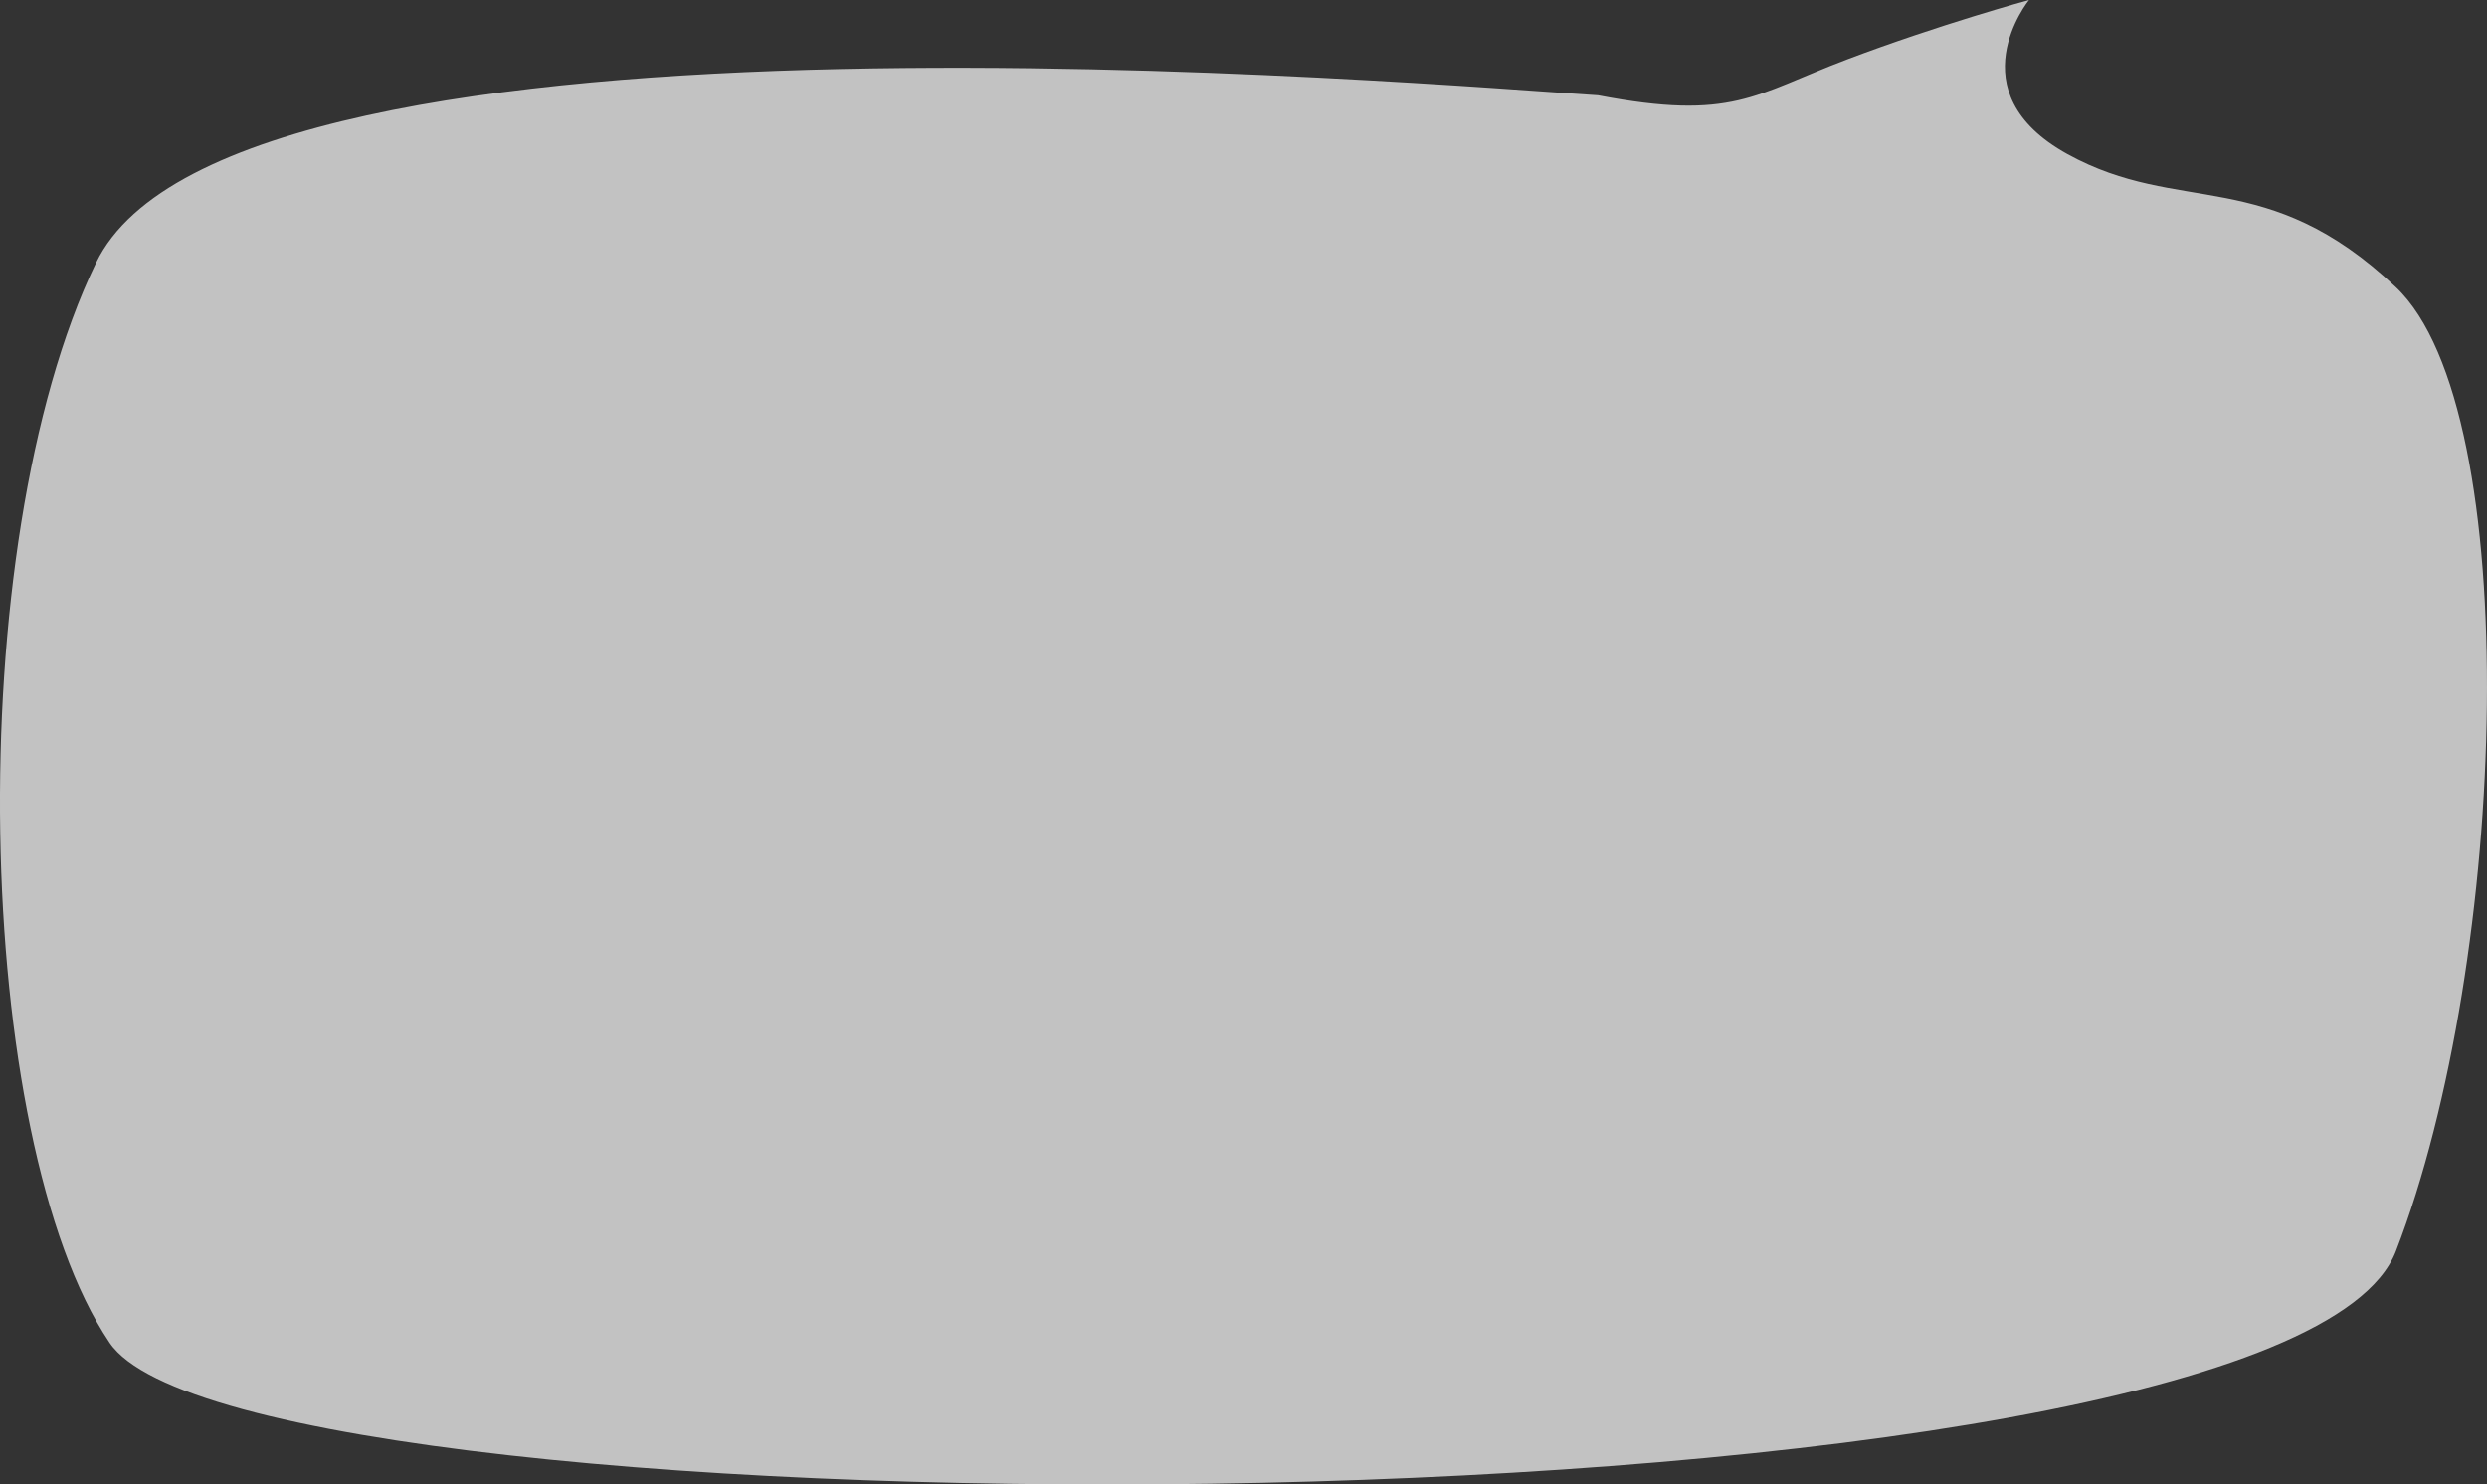 <svg xmlns="http://www.w3.org/2000/svg" width="809.58" height="483.318" viewBox="0 0 809.58 483.318">
  <rect x="0" y="0" width="809.58" height="483.318" fill="#333333" stroke="none"/>
  <path id="Path_1" data-name="Path 1" d="M1905.225,12149.808s-24.234,29.93,12.544,50.179,64.7,3.448,106.891,43.336,36.8,218.765,0,313.874-699.763,95.99-744.268,29.751-48.9-259.079-4.39-351.582,438.619-57.554,488.953-54.536c43.862,8.417,50.769-.2,80.969-11.634S1905.225,12149.808,1905.225,12149.808Z" transform="translate(-1244.738 -12149.808)" fill="#fff" opacity="0.7"/>
</svg>
